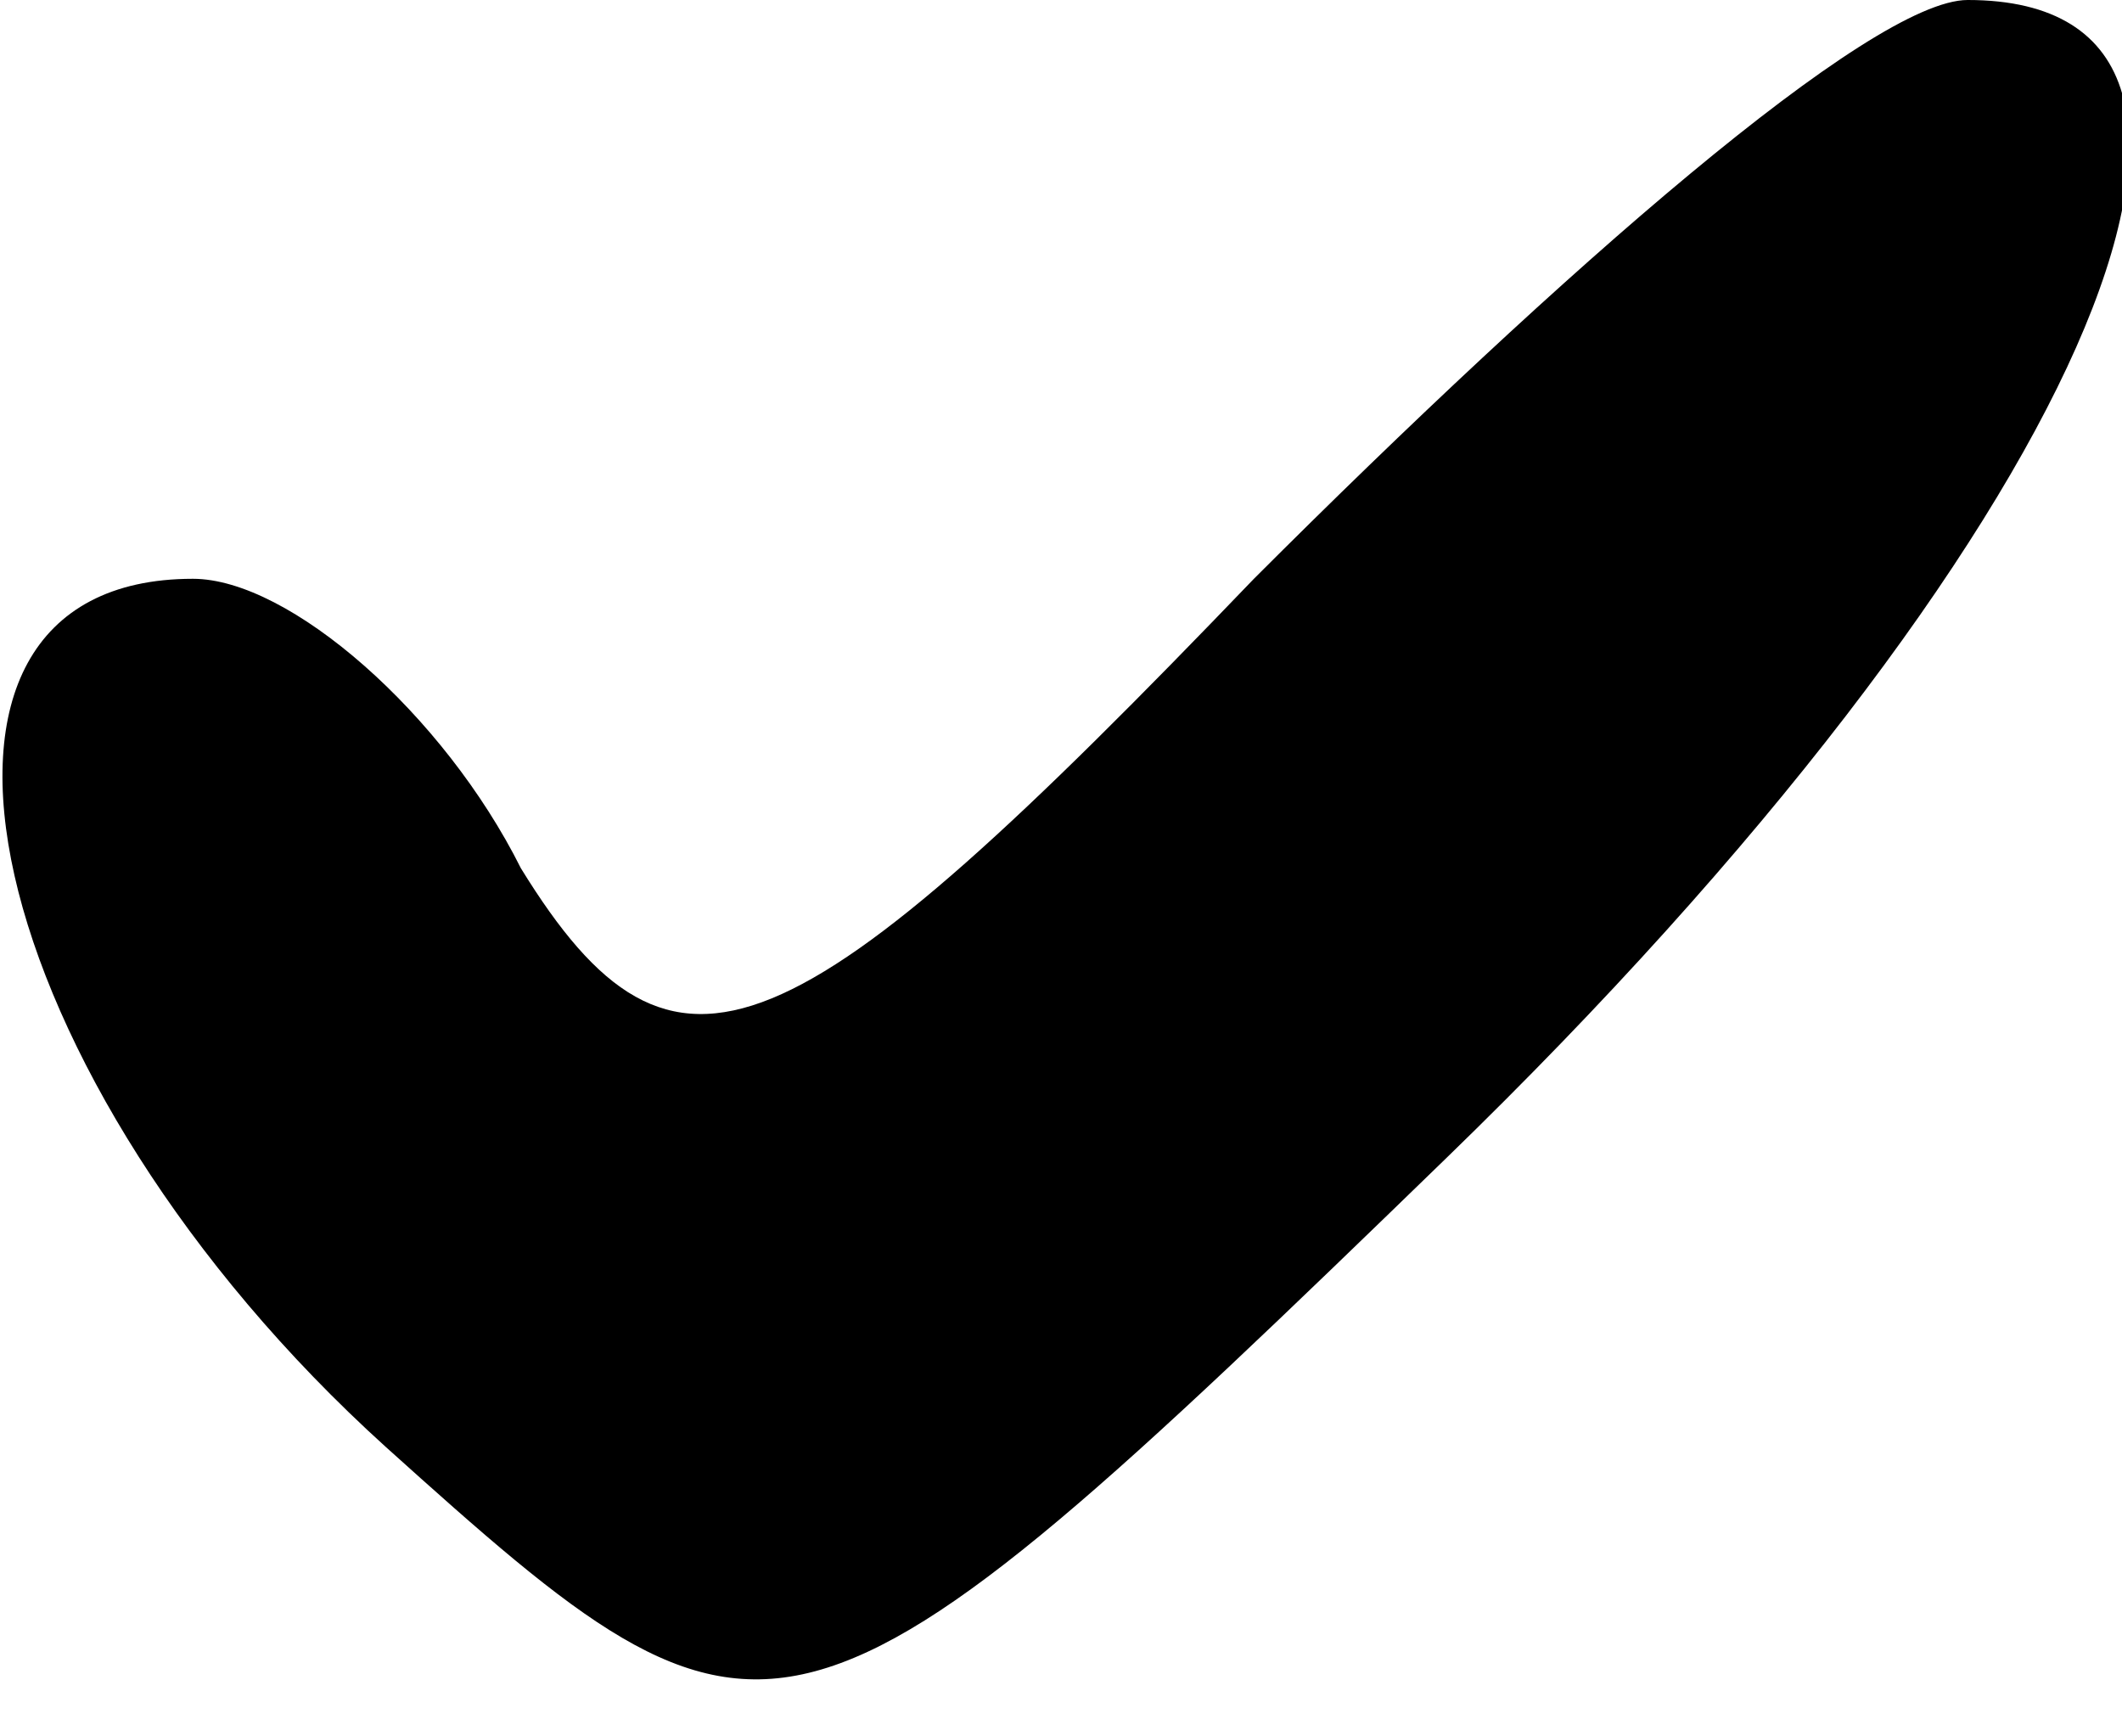 <?xml version="1.0" standalone="no"?>
<!DOCTYPE svg PUBLIC "-//W3C//DTD SVG 20010904//EN"
 "http://www.w3.org/TR/2001/REC-SVG-20010904/DTD/svg10.dtd">
<svg version="1.0" xmlns="http://www.w3.org/2000/svg"
 width="11pt" height="9pt" viewBox="0 0 11 9"
 preserveAspectRatio="xMidYMid meet">

<g transform="translate(0,9) scale(0.1,-0.1)"
fill="#000000" stroke="none">
<path d="M65 60 c-24 -25 -30 -28 -38 -15 -4 8 -12 15 -17 15 -17 0 -11 -26
10 -45 20 -18 21 -18 55 15 33 32 45 60 27 60 -5 0 -21 -14 -37 -30z"/>
</g>
</svg>
